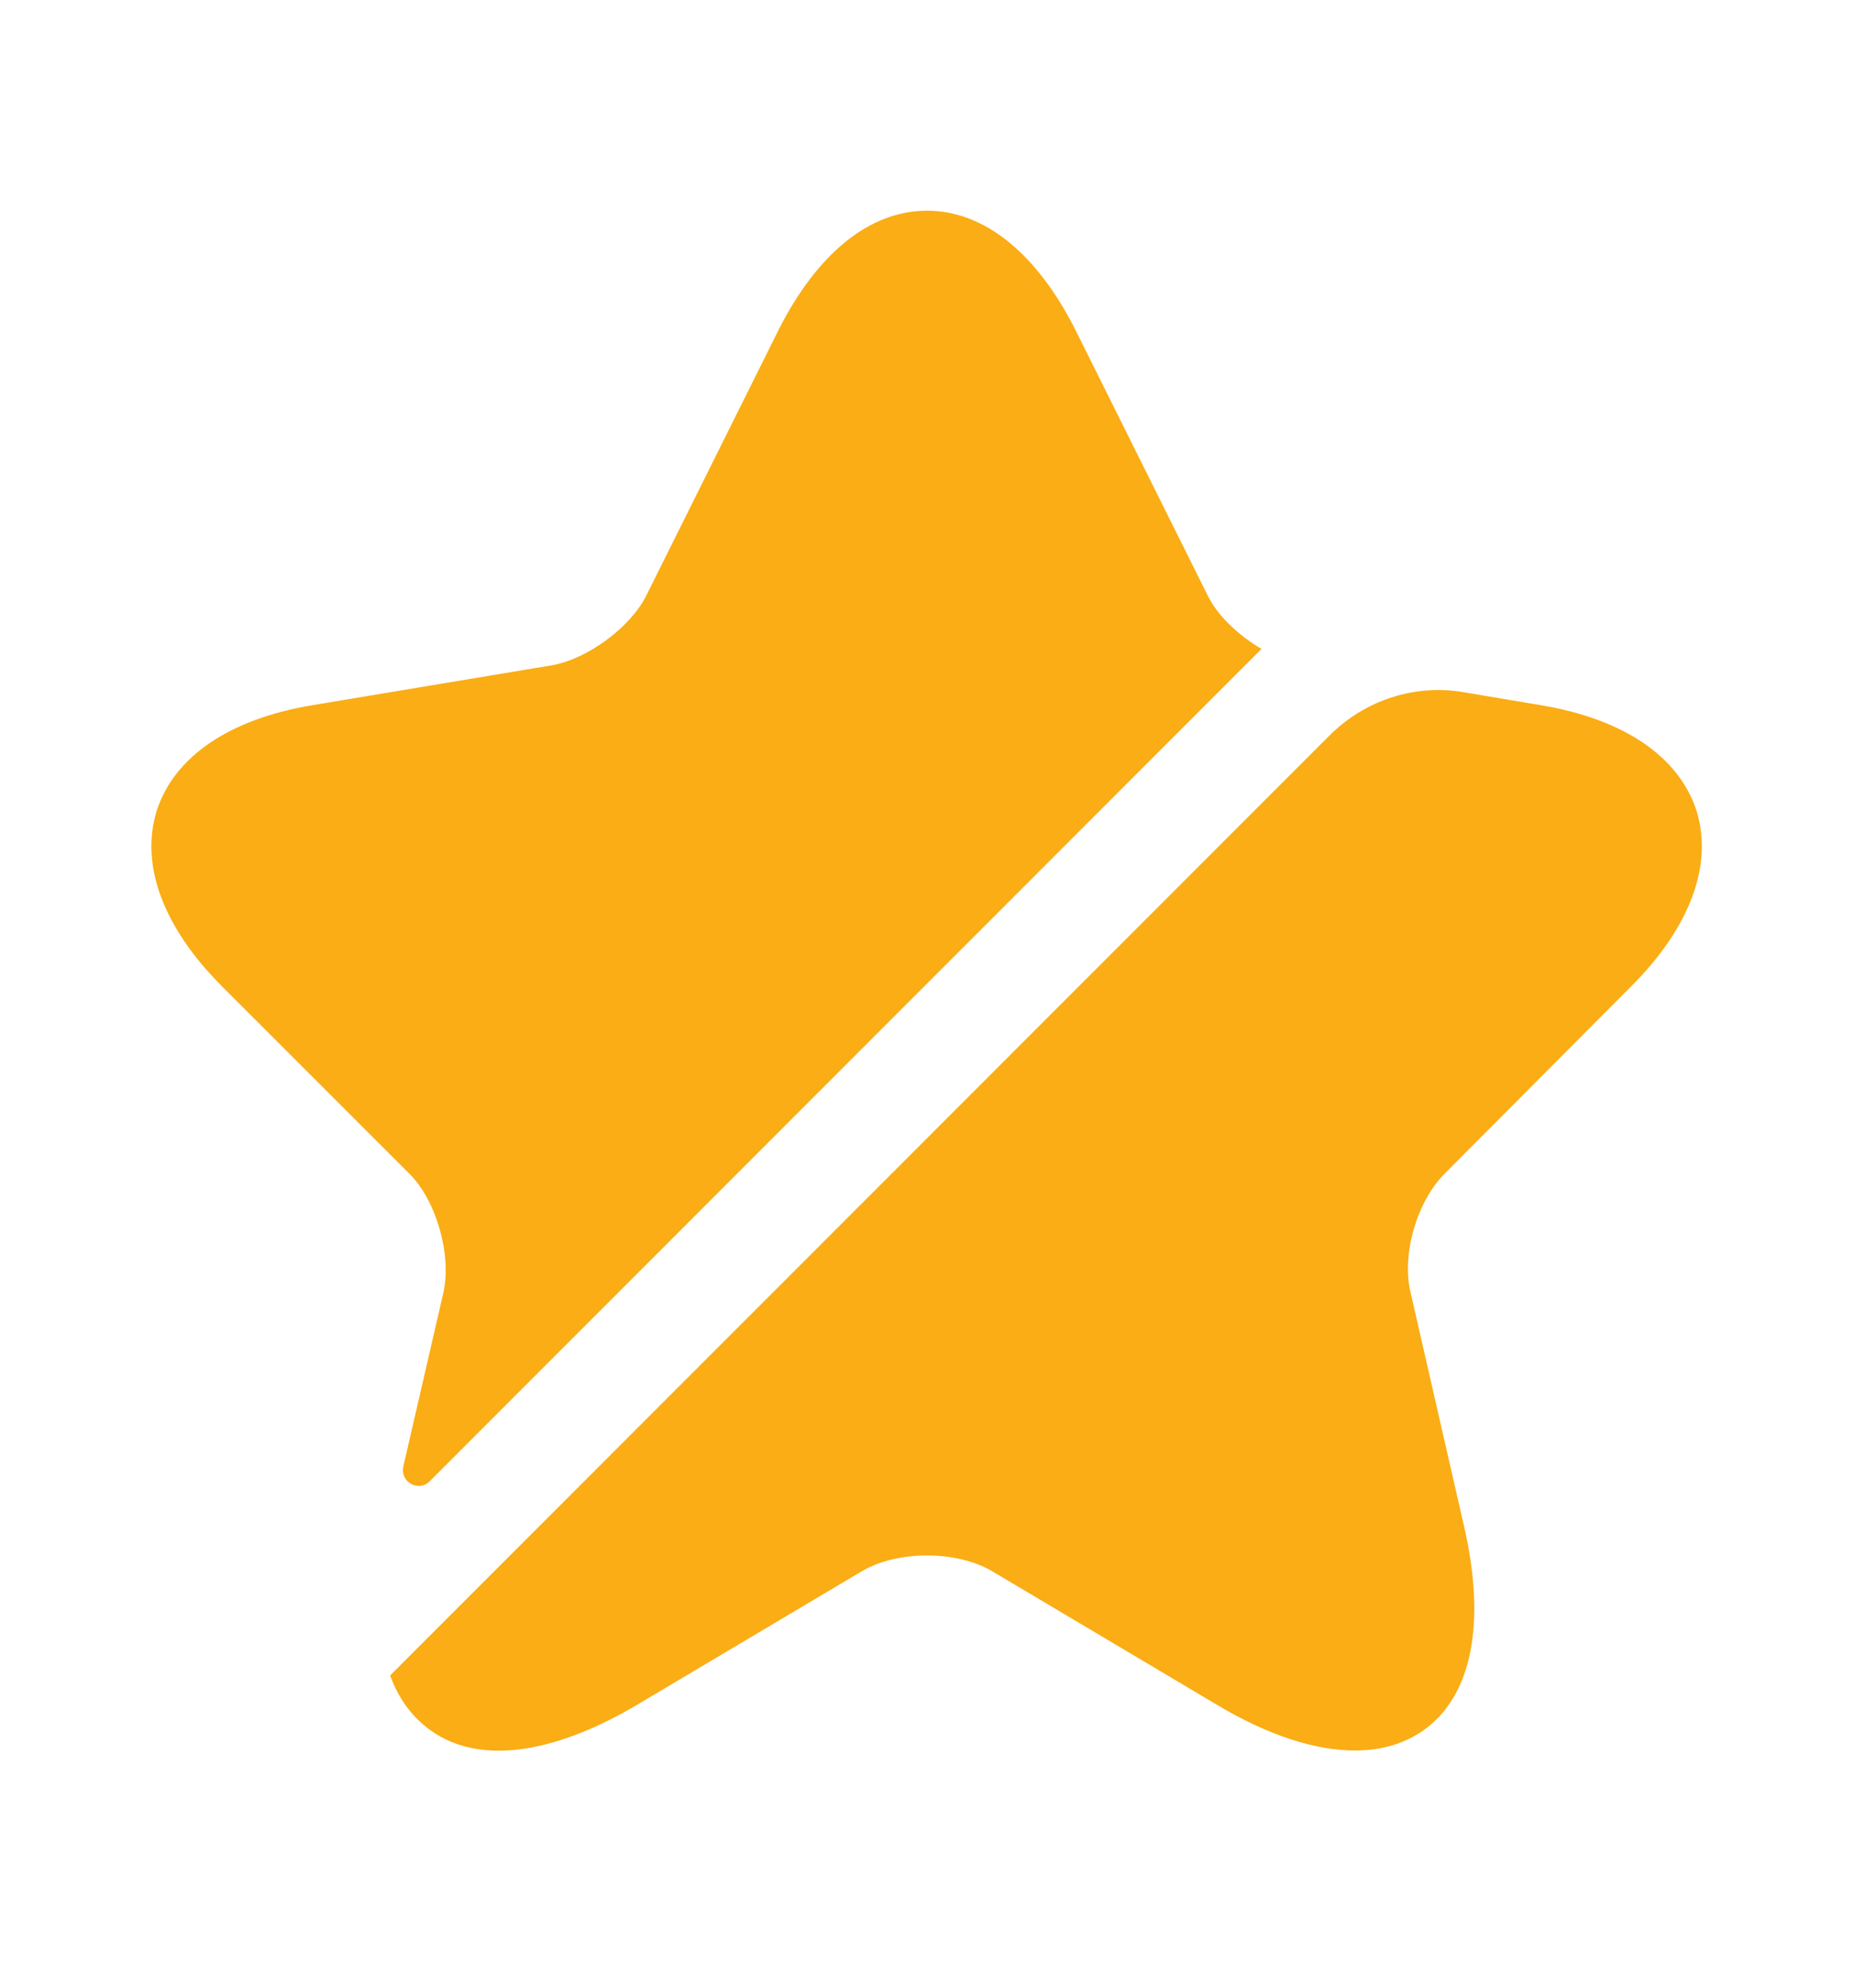 <svg width="14" height="15" viewBox="0 0 14 15" fill="none" xmlns="http://www.w3.org/2000/svg">
<g id="vuesax/bold/star">
<g id="star">
<path id="Vector" d="M3.348 9.756C3.412 9.471 3.296 9.062 3.092 8.858L1.674 7.441C1.231 6.997 1.056 6.525 1.184 6.116C1.318 5.708 1.732 5.428 2.351 5.323L4.171 5.02C4.433 4.973 4.754 4.74 4.877 4.501L5.88 2.488C6.172 1.911 6.568 1.59 7 1.59C7.432 1.59 7.828 1.911 8.12 2.488L9.123 4.501C9.199 4.652 9.357 4.798 9.526 4.897L3.243 11.18C3.162 11.261 3.022 11.186 3.045 11.069L3.348 9.756Z" fill="#FAAD14"/>
<path id="Vector_2" d="M10.908 8.858C10.698 9.068 10.582 9.471 10.652 9.756L11.054 11.512C11.223 12.241 11.118 12.79 10.757 13.052C10.611 13.157 10.436 13.21 10.232 13.21C9.934 13.21 9.584 13.099 9.199 12.871L7.49 11.856C7.222 11.699 6.778 11.699 6.51 11.856L4.801 12.871C4.153 13.251 3.599 13.315 3.243 13.052C3.109 12.953 3.01 12.819 2.946 12.644L10.039 5.551C10.307 5.282 10.687 5.16 11.054 5.224L11.643 5.323C12.262 5.428 12.676 5.708 12.81 6.116C12.938 6.525 12.763 6.997 12.32 7.441L10.908 8.858Z" fill="#FAAD14"/>
</g>
</g>
</svg>
